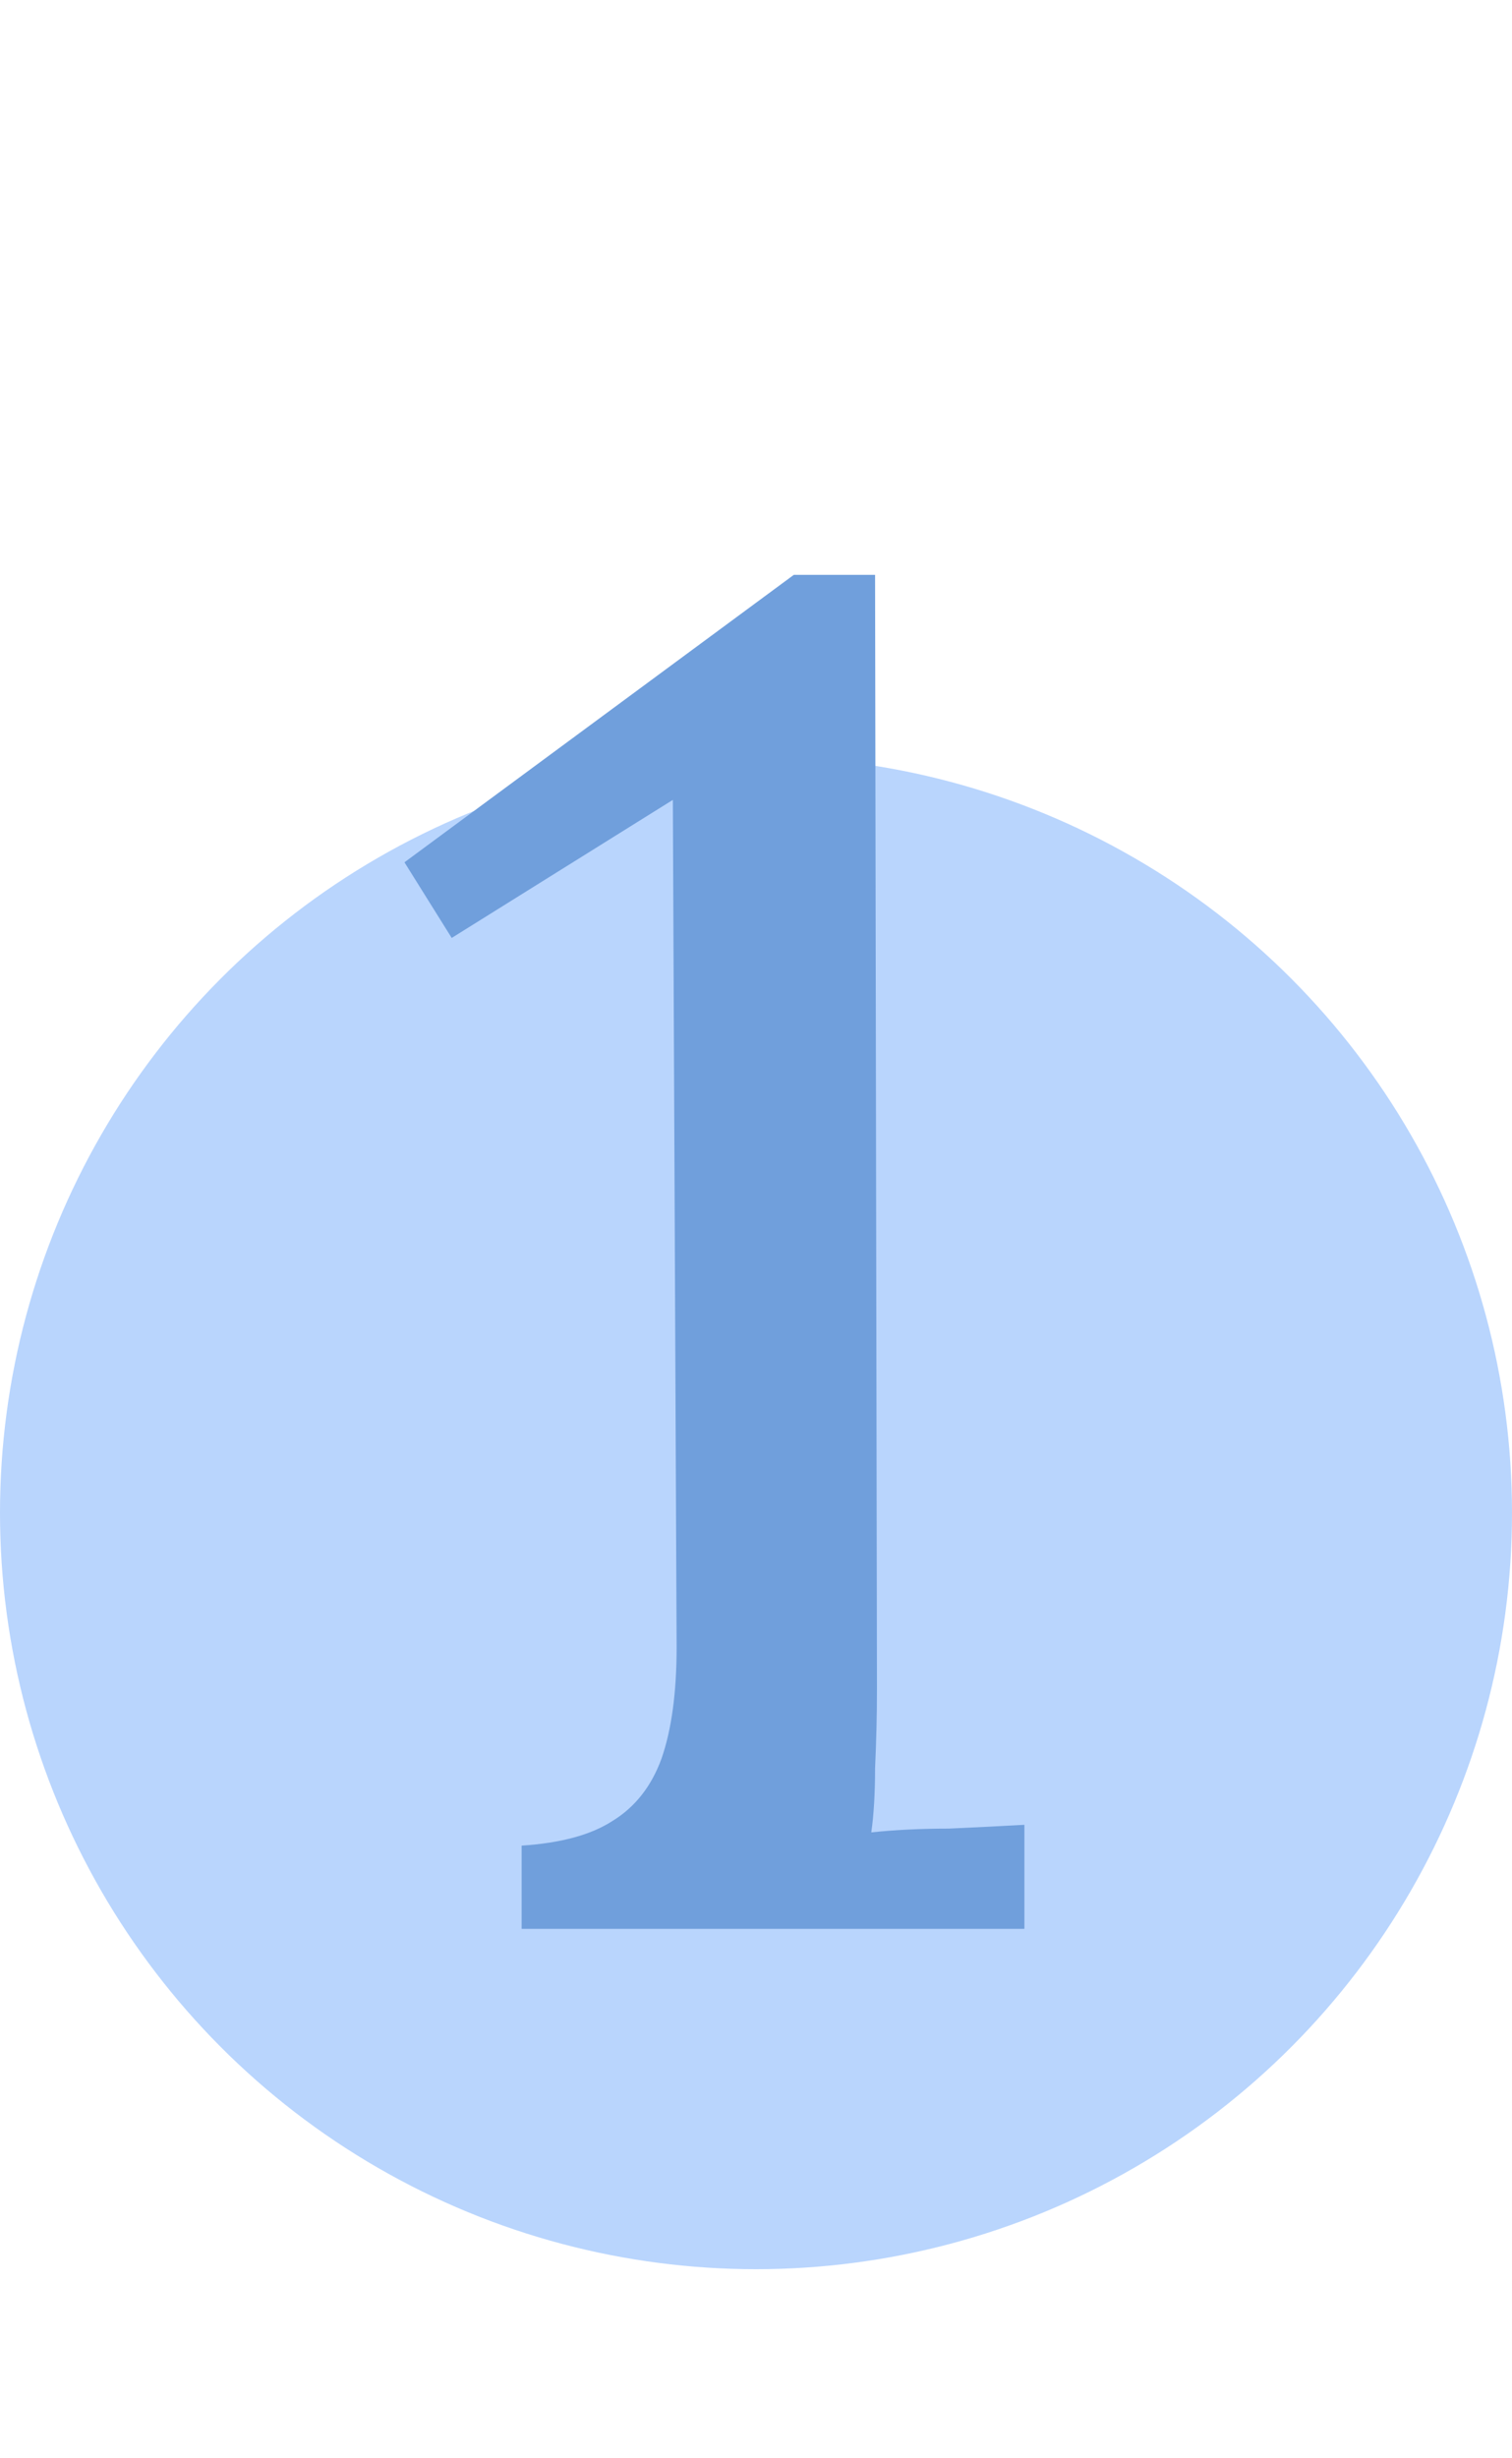 <svg width="40" height="65" viewBox="0 0 40 65" fill="none" xmlns="http://www.w3.org/2000/svg">
<circle cx="20" cy="40" r="20" fill="#B9D5FD"/>
<path d="M13.8 51V48.8C14.833 48.733 15.633 48.517 16.2 48.15C16.8 47.783 17.233 47.233 17.5 46.5C17.767 45.733 17.9 44.75 17.9 43.55L17.8 21.15L11.95 24.8L10.7 22.8L21 15.2H23.15L23.2 44.65C23.2 45.35 23.183 46.05 23.15 46.75C23.15 47.417 23.117 47.983 23.05 48.45C23.683 48.383 24.367 48.35 25.1 48.35C25.833 48.317 26.5 48.283 27.1 48.25V51H13.8Z" fill="#709FDC"/>
</svg>
